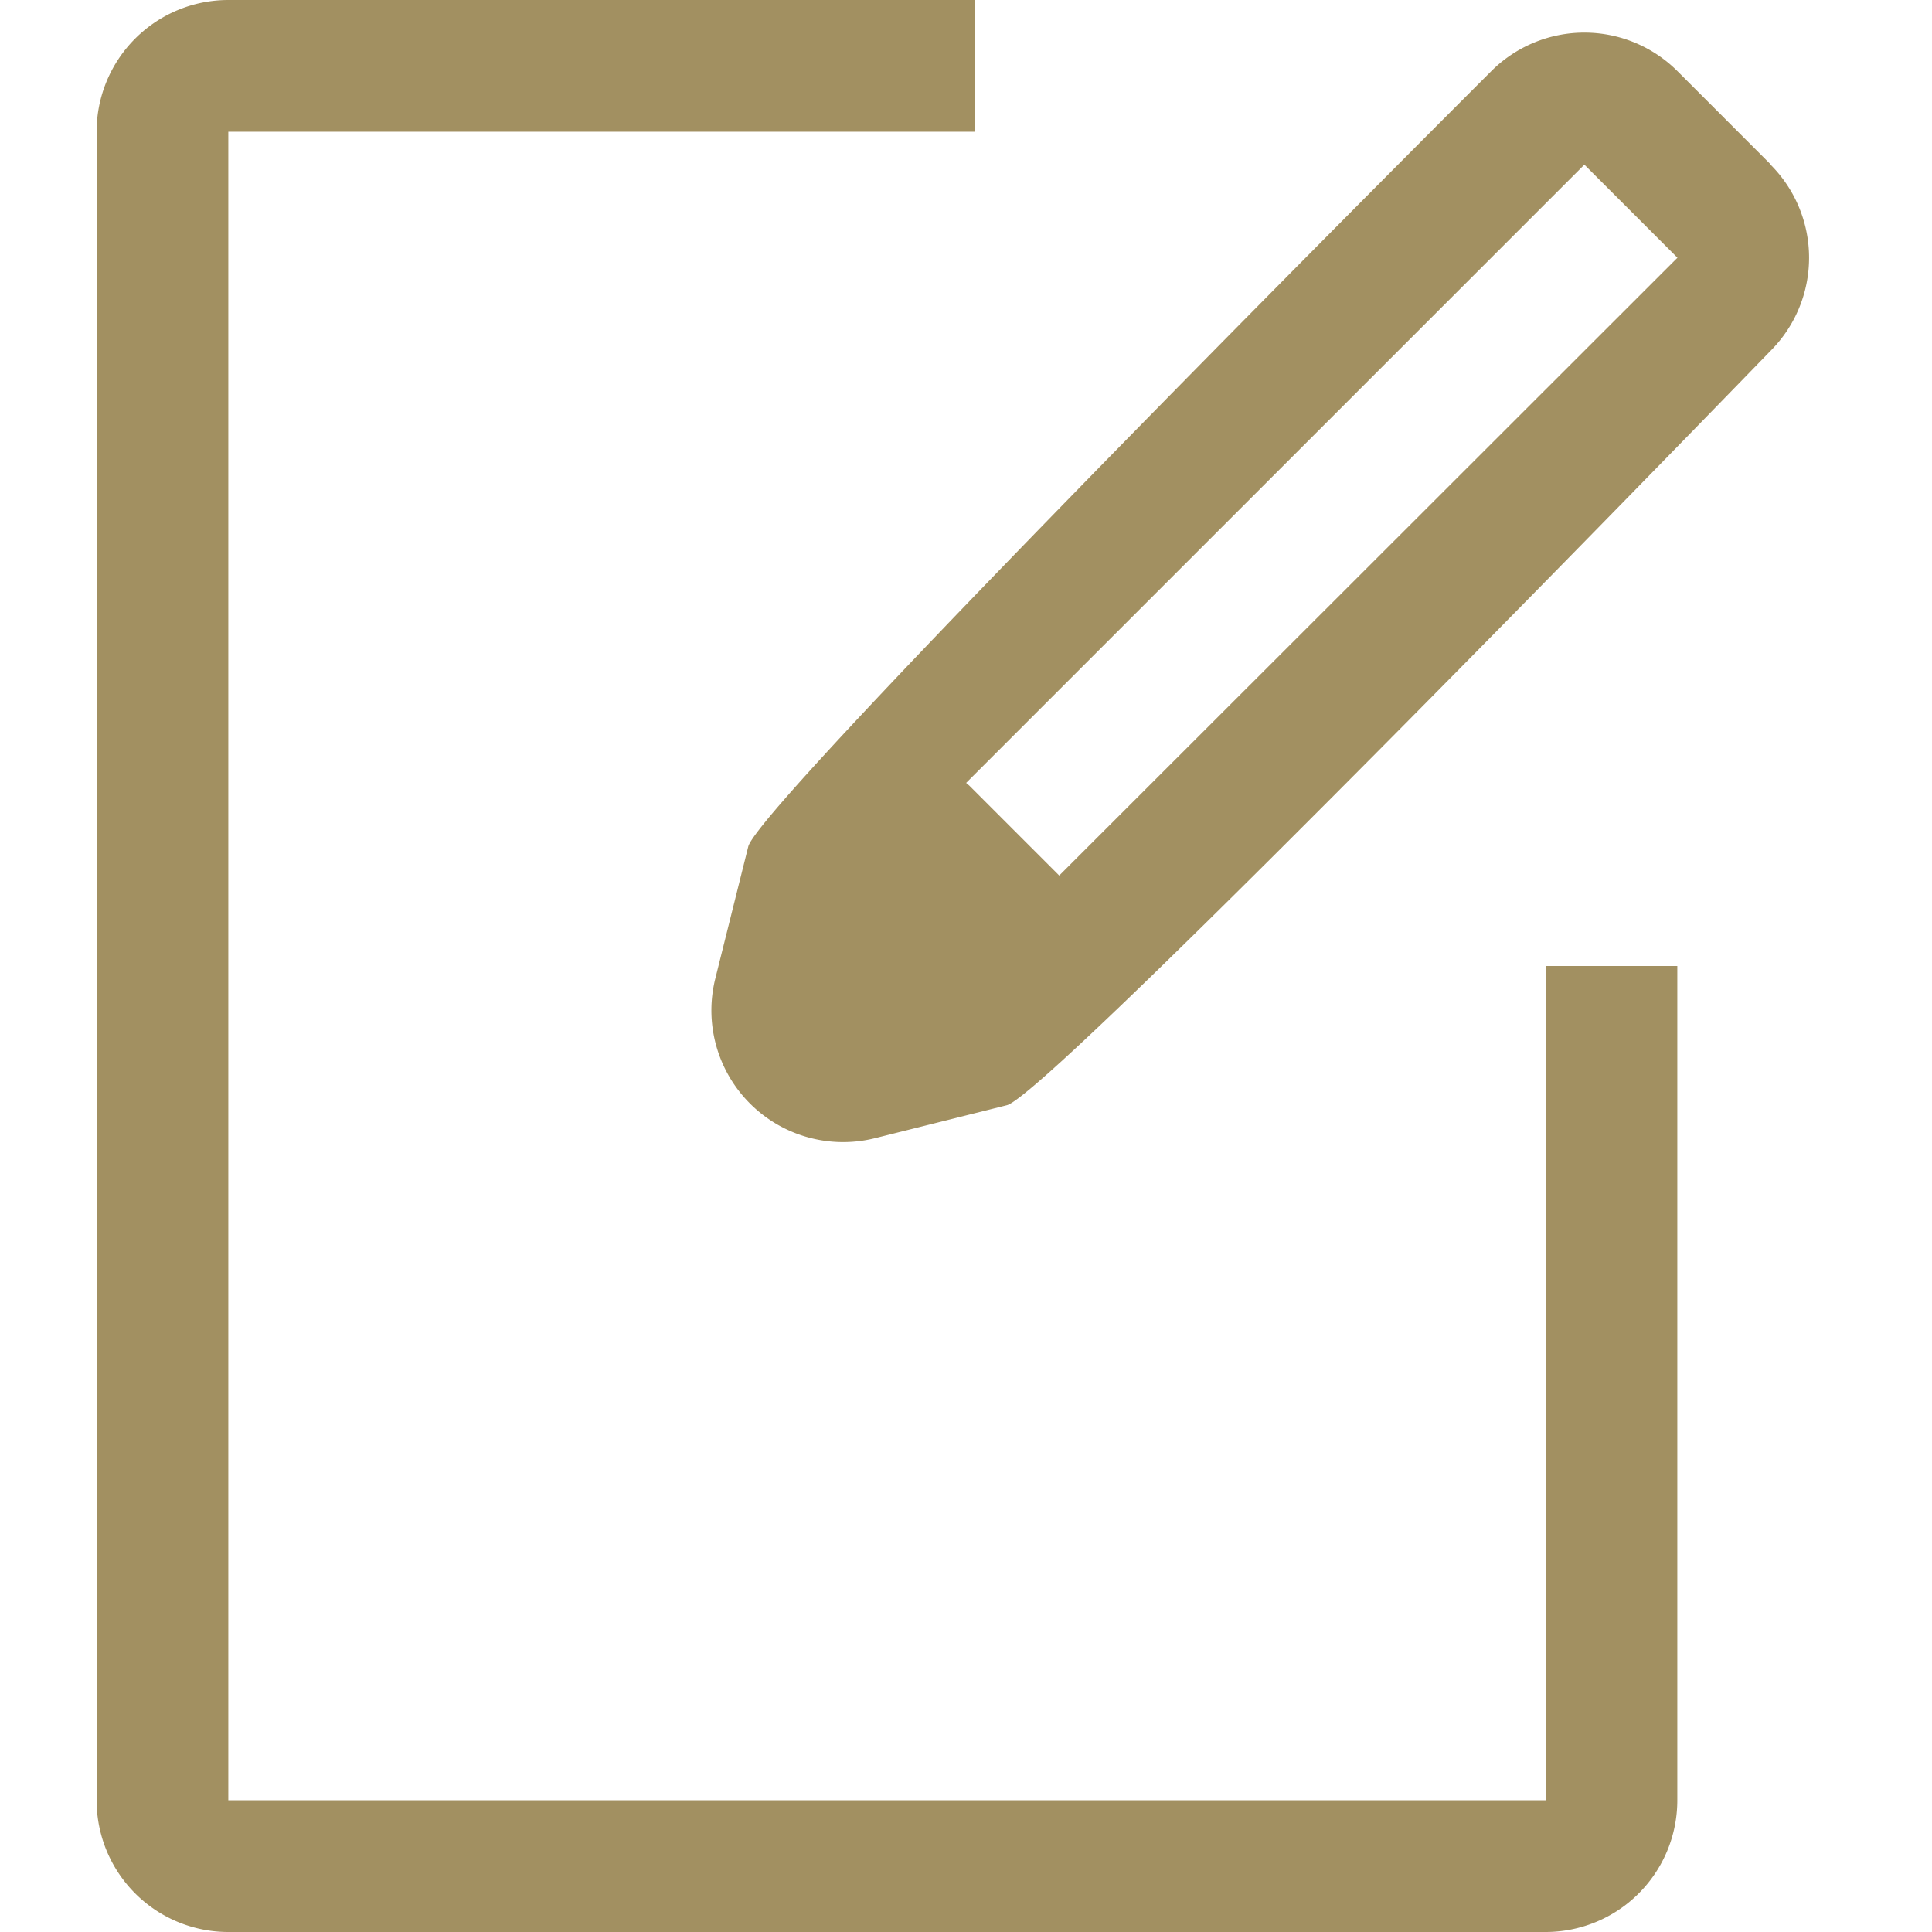 <svg width="40" height="40" fill="none" xmlns="http://www.w3.org/2000/svg"><path fill-rule="evenodd" clip-rule="evenodd" d="M32 37.273H4.727V2.727h15.455V0H4.727A2.727 2.727 0 002 2.727v34.546A2.727 2.727 0 004.727 40H32a2.727 2.727 0 002.727-2.727V20H32v17.273z" fill="#A29061"/><path fill-rule="evenodd" clip-rule="evenodd" d="M36.656 3.4L34.73 1.473a2.727 2.727 0 00-3.855 0S15.72 16.609 15.492 17.527l-.681 2.728a2.727 2.727 0 003.309 3.309l2.727-.682c.91-.237 15.81-15.618 15.81-15.618a2.727 2.727 0 000-3.855V3.4zM21.93 18.127l-1.863-1.863-.064-.055 12.8-12.8 1.927 1.927-12.8 12.791z" fill="#A29061"/></svg>